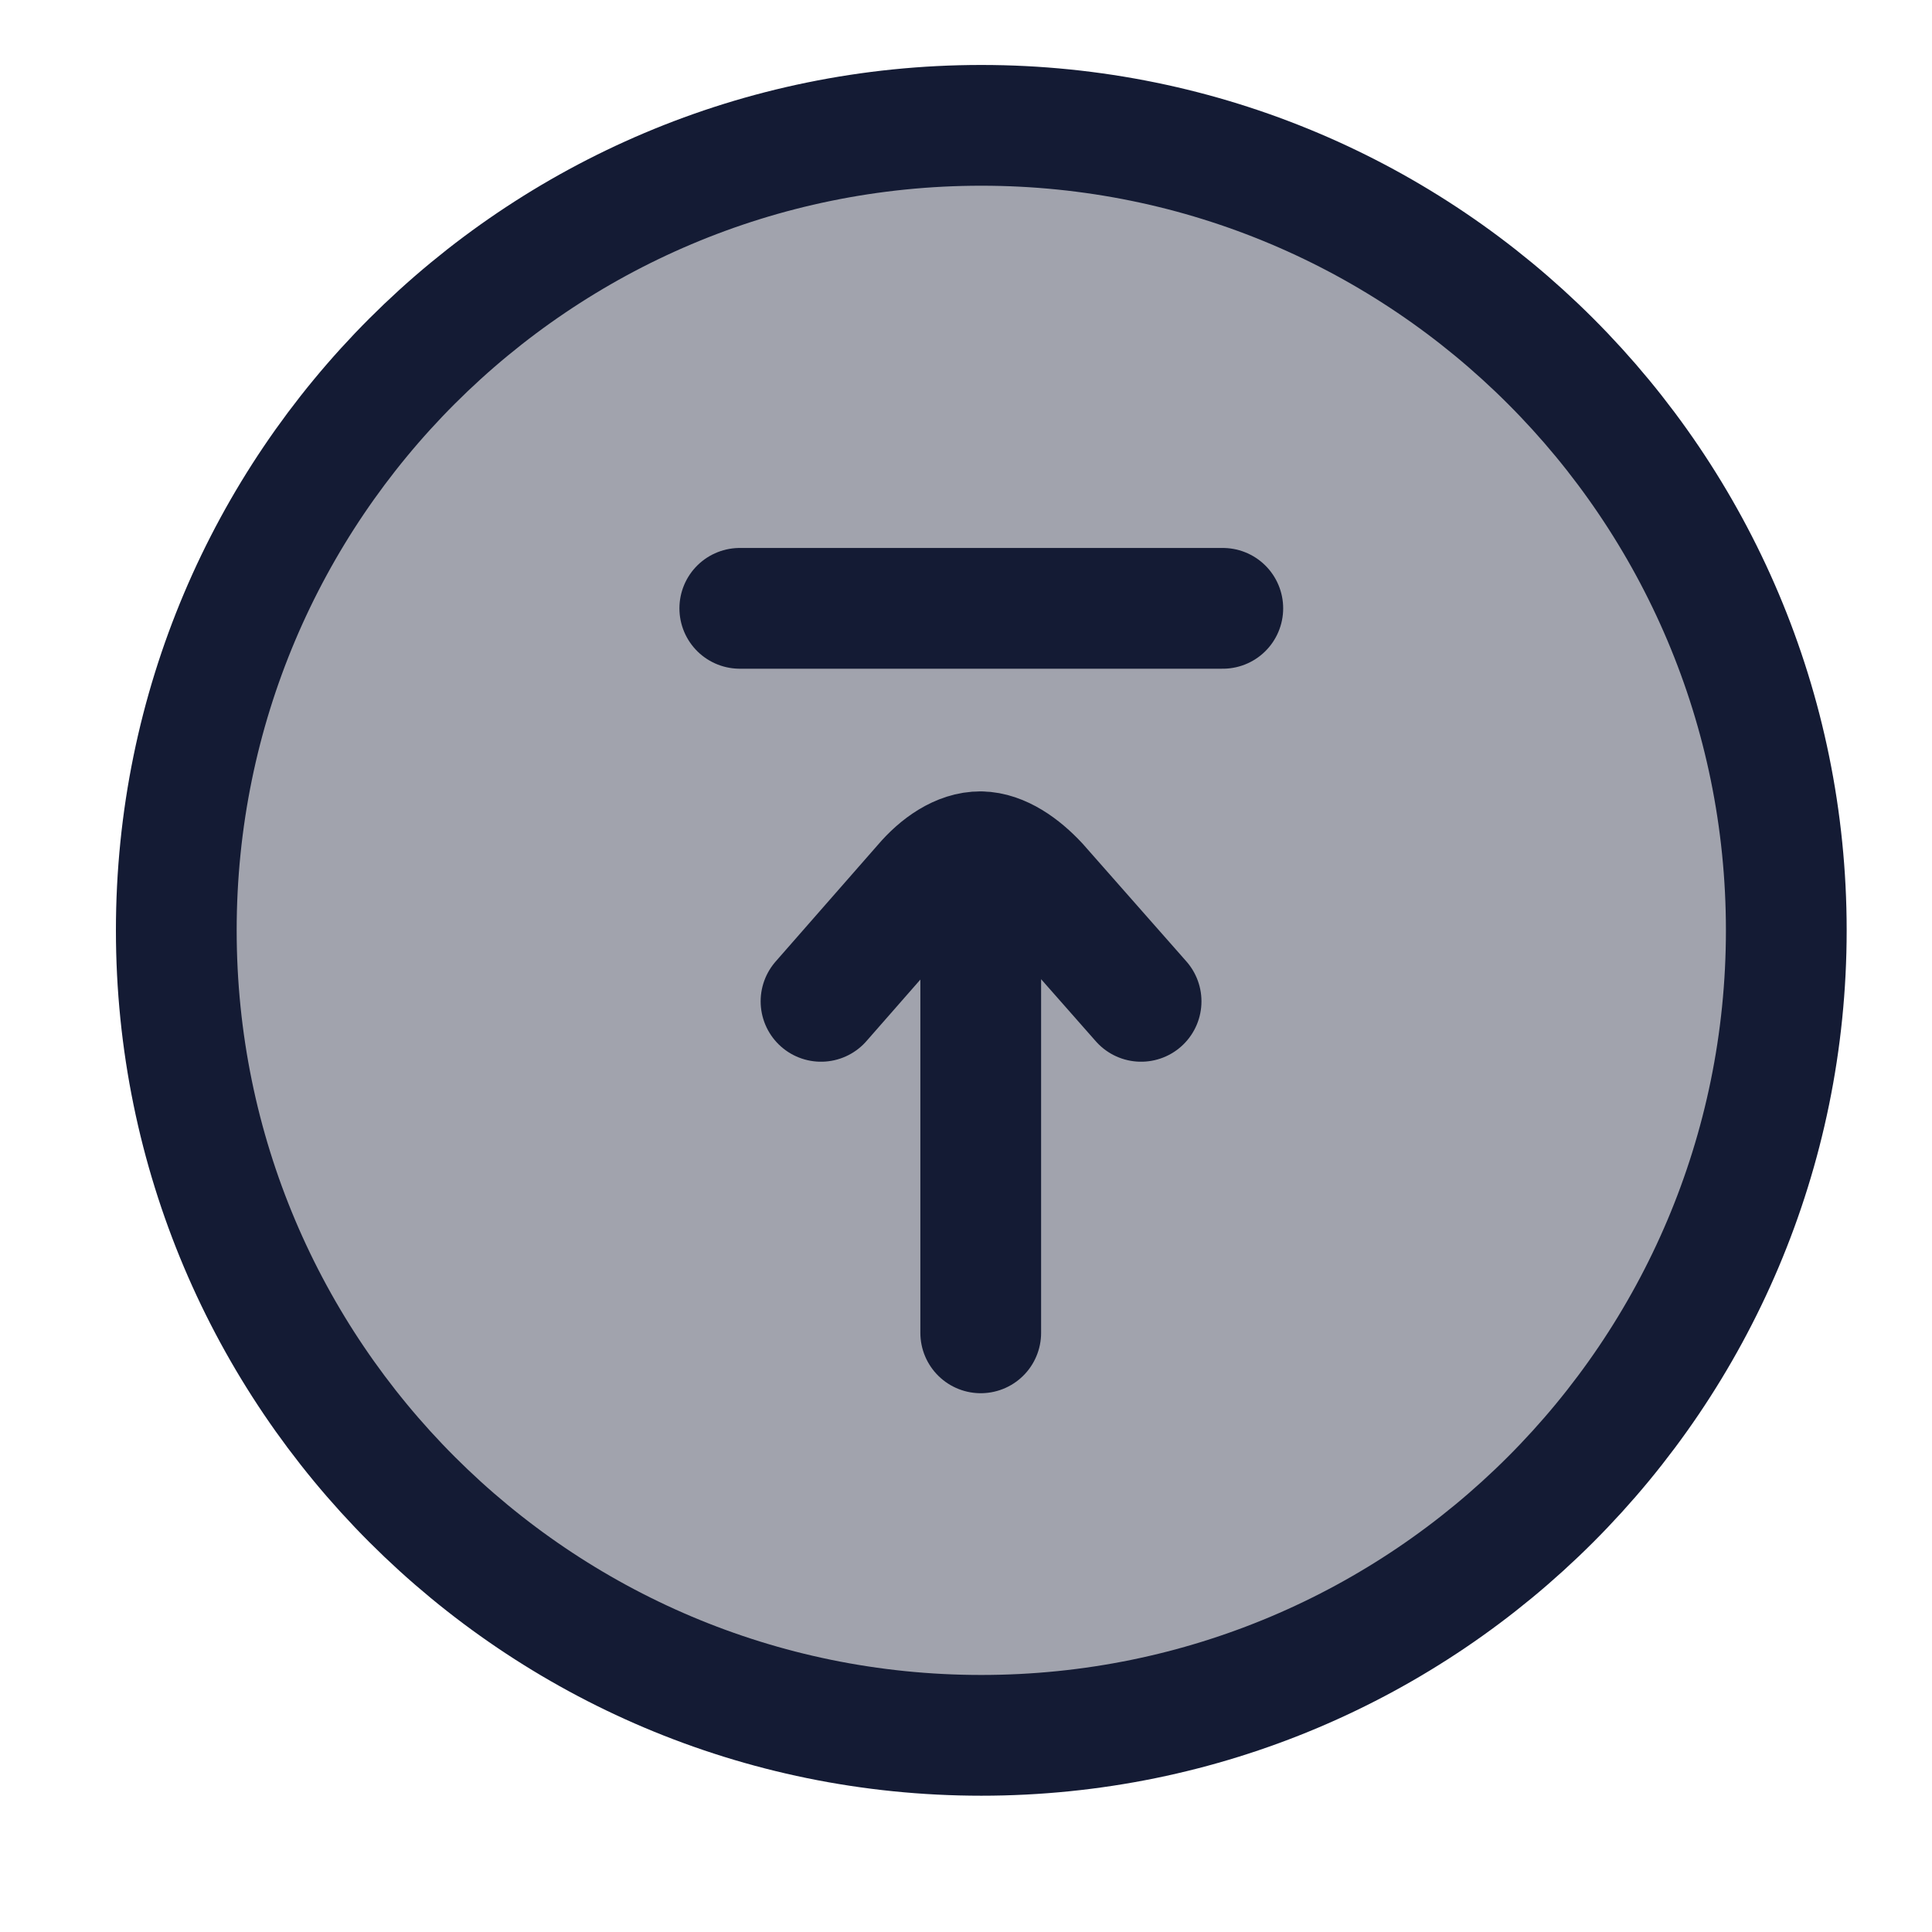 <svg width="24" height="24" viewBox="0 0 24 24" fill="none" xmlns="http://www.w3.org/2000/svg">
<path opacity="0.4" d="M12.19 21.557C17.713 21.557 22.19 17.079 22.19 11.557C22.19 6.034 17.713 1.557 12.19 1.557C6.668 1.557 2.19 6.034 2.19 11.557C2.19 17.079 6.668 21.557 12.19 21.557Z" fill="#141B34"/>
<path d="M12.19 21.557C17.713 21.557 22.19 17.079 22.19 11.557C22.19 6.034 17.713 1.557 12.19 1.557C6.668 1.557 2.19 6.034 2.19 11.557C2.19 17.079 6.668 21.557 12.19 21.557Z" stroke="#141B34" stroke-width="1.5"/>
<path d="M12.183 16.557V10.581M12.183 10.581C11.922 10.578 11.664 10.761 11.474 10.984L10.199 12.439M12.183 10.581C12.435 10.585 12.691 10.767 12.893 10.984L14.175 12.439M15.19 7.557H9.19" stroke="#141B34" stroke-width="1.5" stroke-linecap="round"/>
</svg>
